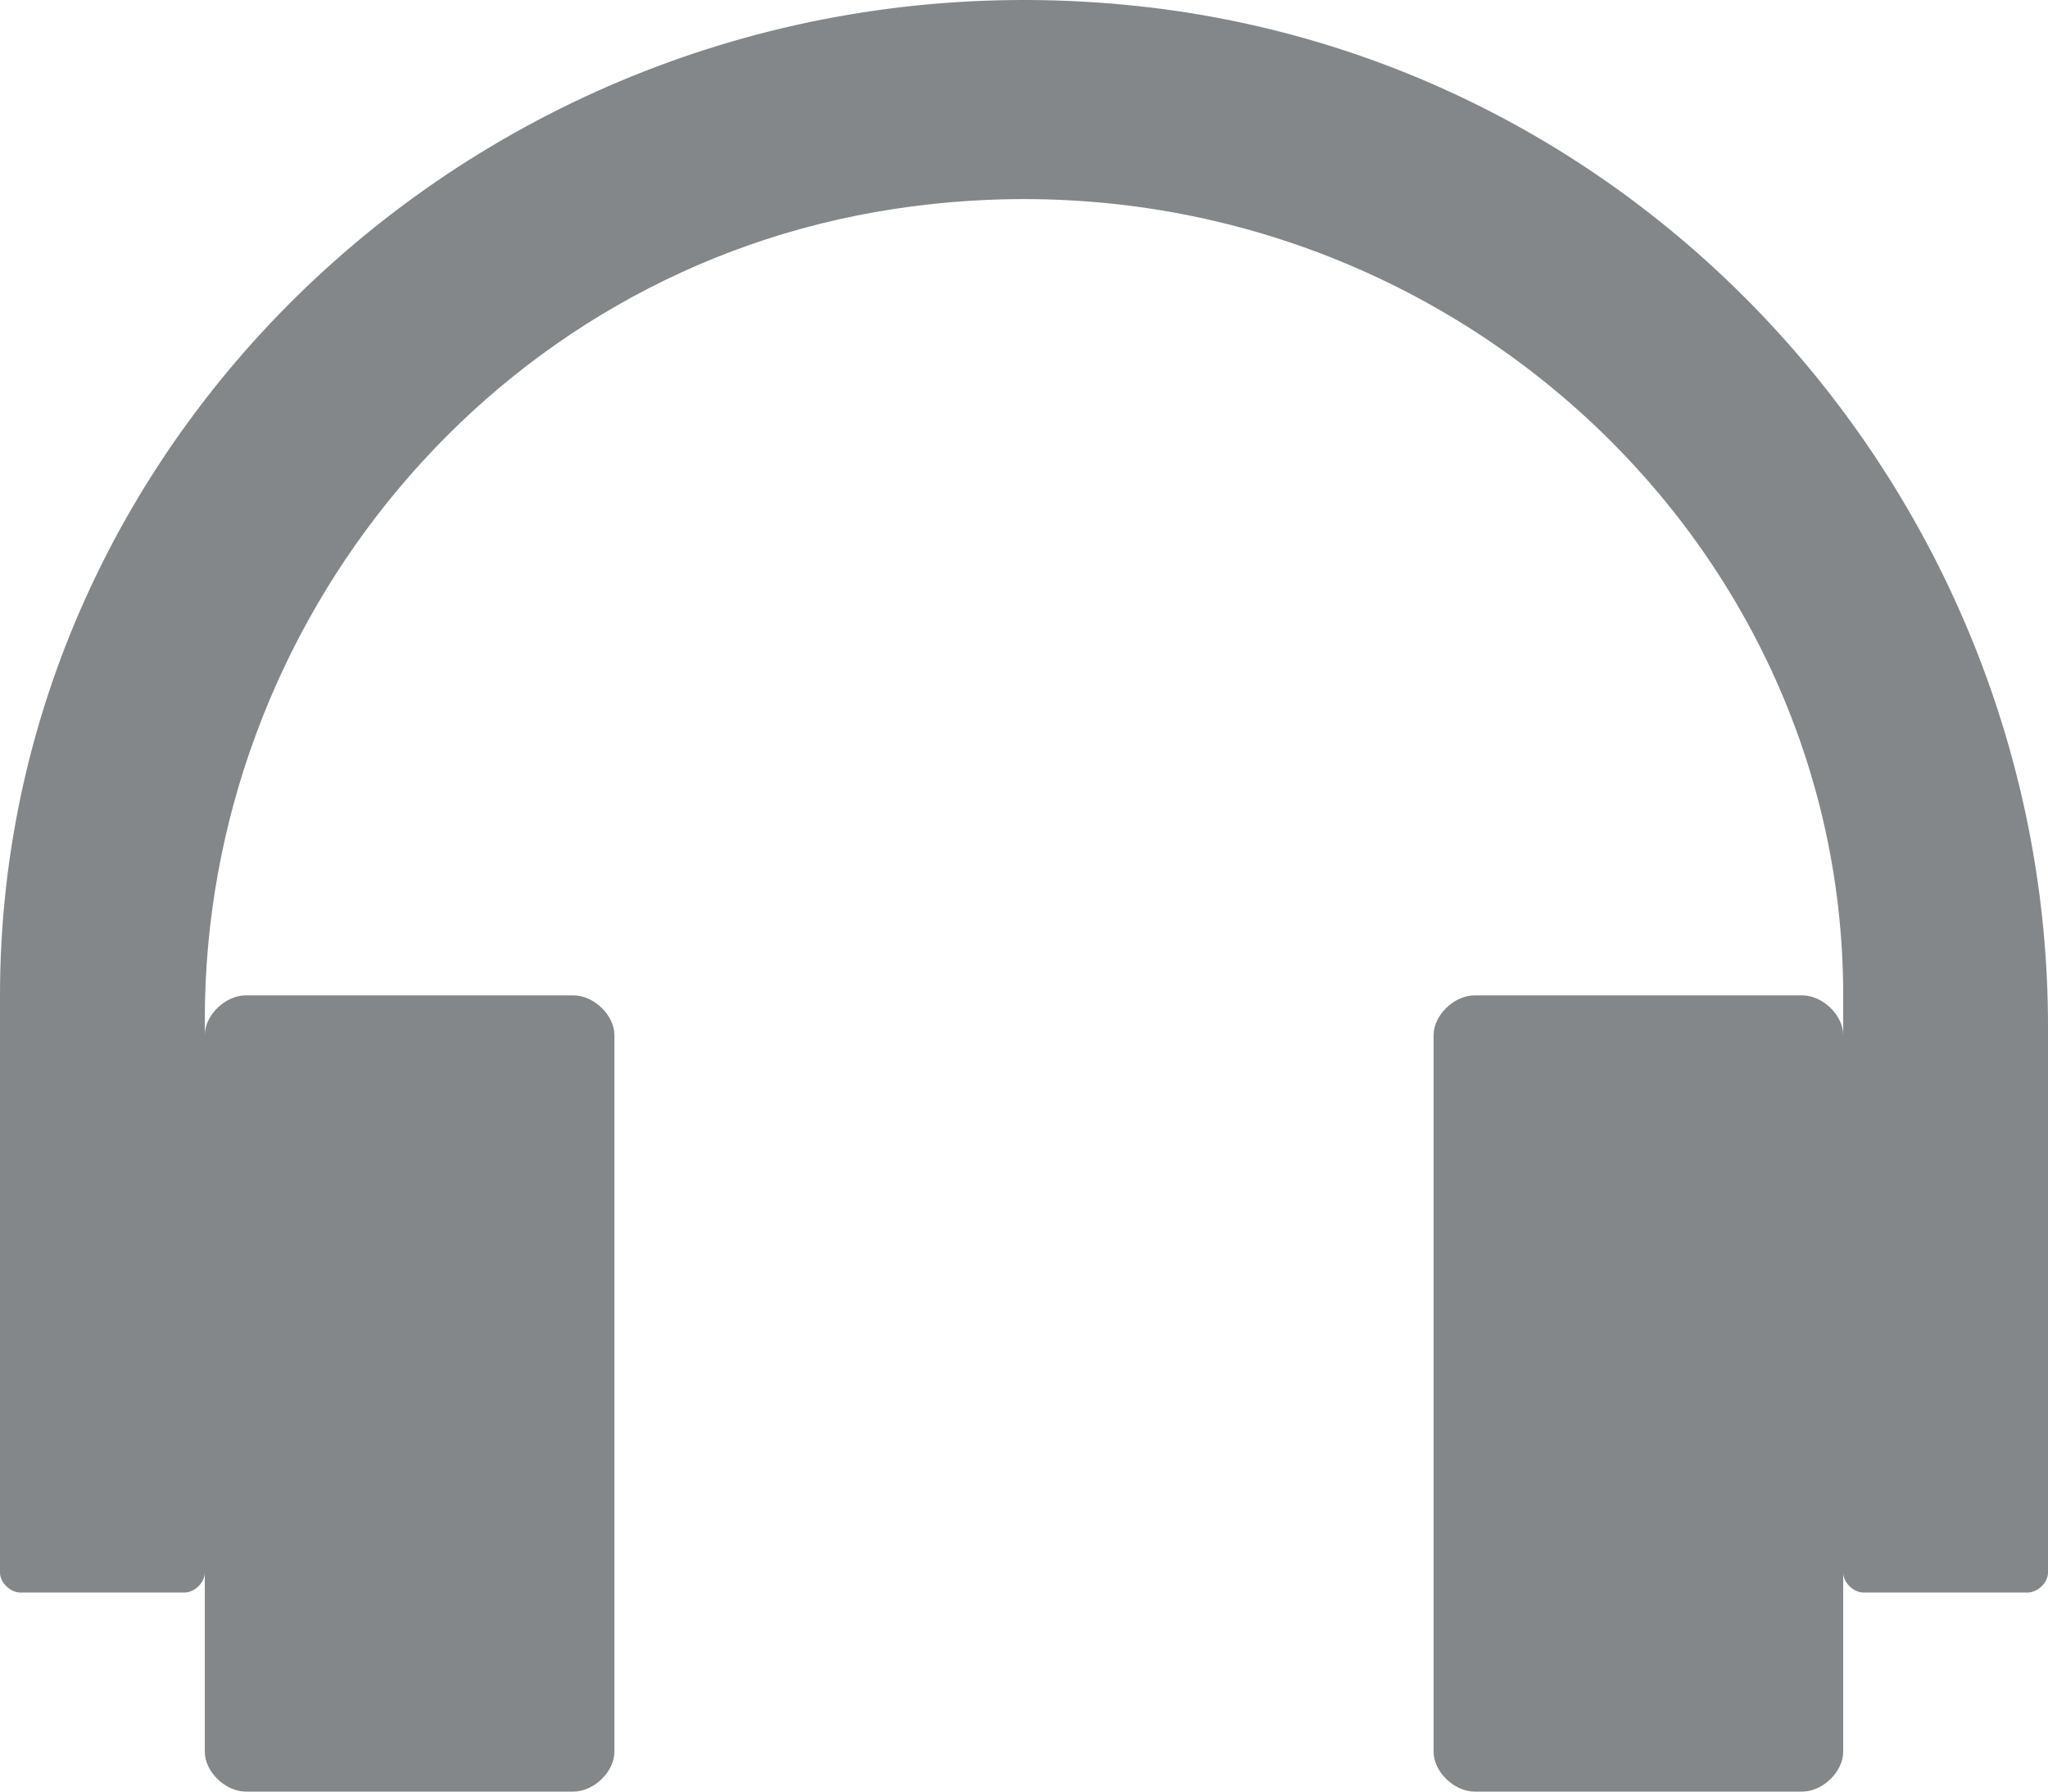 <?xml version="1.0" encoding="UTF-8"?>
<svg width="24px" height="21px" viewBox="0 0 24 21" version="1.1" xmlns="http://www.w3.org/2000/svg" xmlns:xlink="http://www.w3.org/1999/xlink">
    <!-- Generator: sketchtool 52.4 (67378) - http://www.bohemiancoding.com/sketch -->
    <title>7565248D-95F2-4536-AEB2-1E13423E1B4A</title>
    <desc>Created with sketchtool.</desc>
    <g id="Assets" stroke="none" stroke-width="1" fill="none" fill-rule="evenodd">
        <g id="02.-Icons" transform="translate(-407, -6390)" fill="#848789" fill-rule="nonzero">
            <path d="M431,6407.447 L431,6408.433 C431,6408.55 430.88,6408.667 430.76,6408.667 L428.84,6408.667 C428.72,6408.667 428.6,6408.55 428.6,6408.433 L428.6,6410.533 C428.6,6410.767 428.36,6411 428.12,6411 L424.28,6411 C424.04,6411 423.8,6410.767 423.8,6410.533 L423.8,6402.133 C423.8,6401.9 424.04,6401.667 424.28,6401.667 L428.12,6401.667 C428.36,6401.667 428.6,6401.9 428.6,6402.133 L428.6,6404.233 C428.6,6404.231 428.6,6404.229 428.6,6404.227 L428.6,6401.666 C428.6,6396.049 423.424,6391.548 417.481,6392.449 C412.764,6393.164 409.4,6397.309 409.4,6401.95 L409.4,6402.124 C409.406,6401.894 409.643,6401.667 409.88,6401.667 L413.72,6401.667 C413.96,6401.667 414.2,6401.9 414.2,6402.133 L414.2,6410.533 C414.2,6410.767 413.96,6411 413.72,6411 L409.88,6411 C409.64,6411 409.4,6410.767 409.4,6410.533 L409.4,6408.433 C409.4,6408.55 409.28,6408.667 409.16,6408.667 L407.24,6408.667 C407.12,6408.667 407,6408.55 407,6408.433 L407,6404.233 C407,6404.231 407,6404.229 407,6404.227 L407,6401.666 C407,6394.867 413.065,6389.377 420.194,6390.057 C426.399,6390.649 431,6395.968 431,6402.03 L431,6407.447 Z" id="02.16-Billing_Music_Disabled_All"></path>
        </g>
    </g>
</svg>
